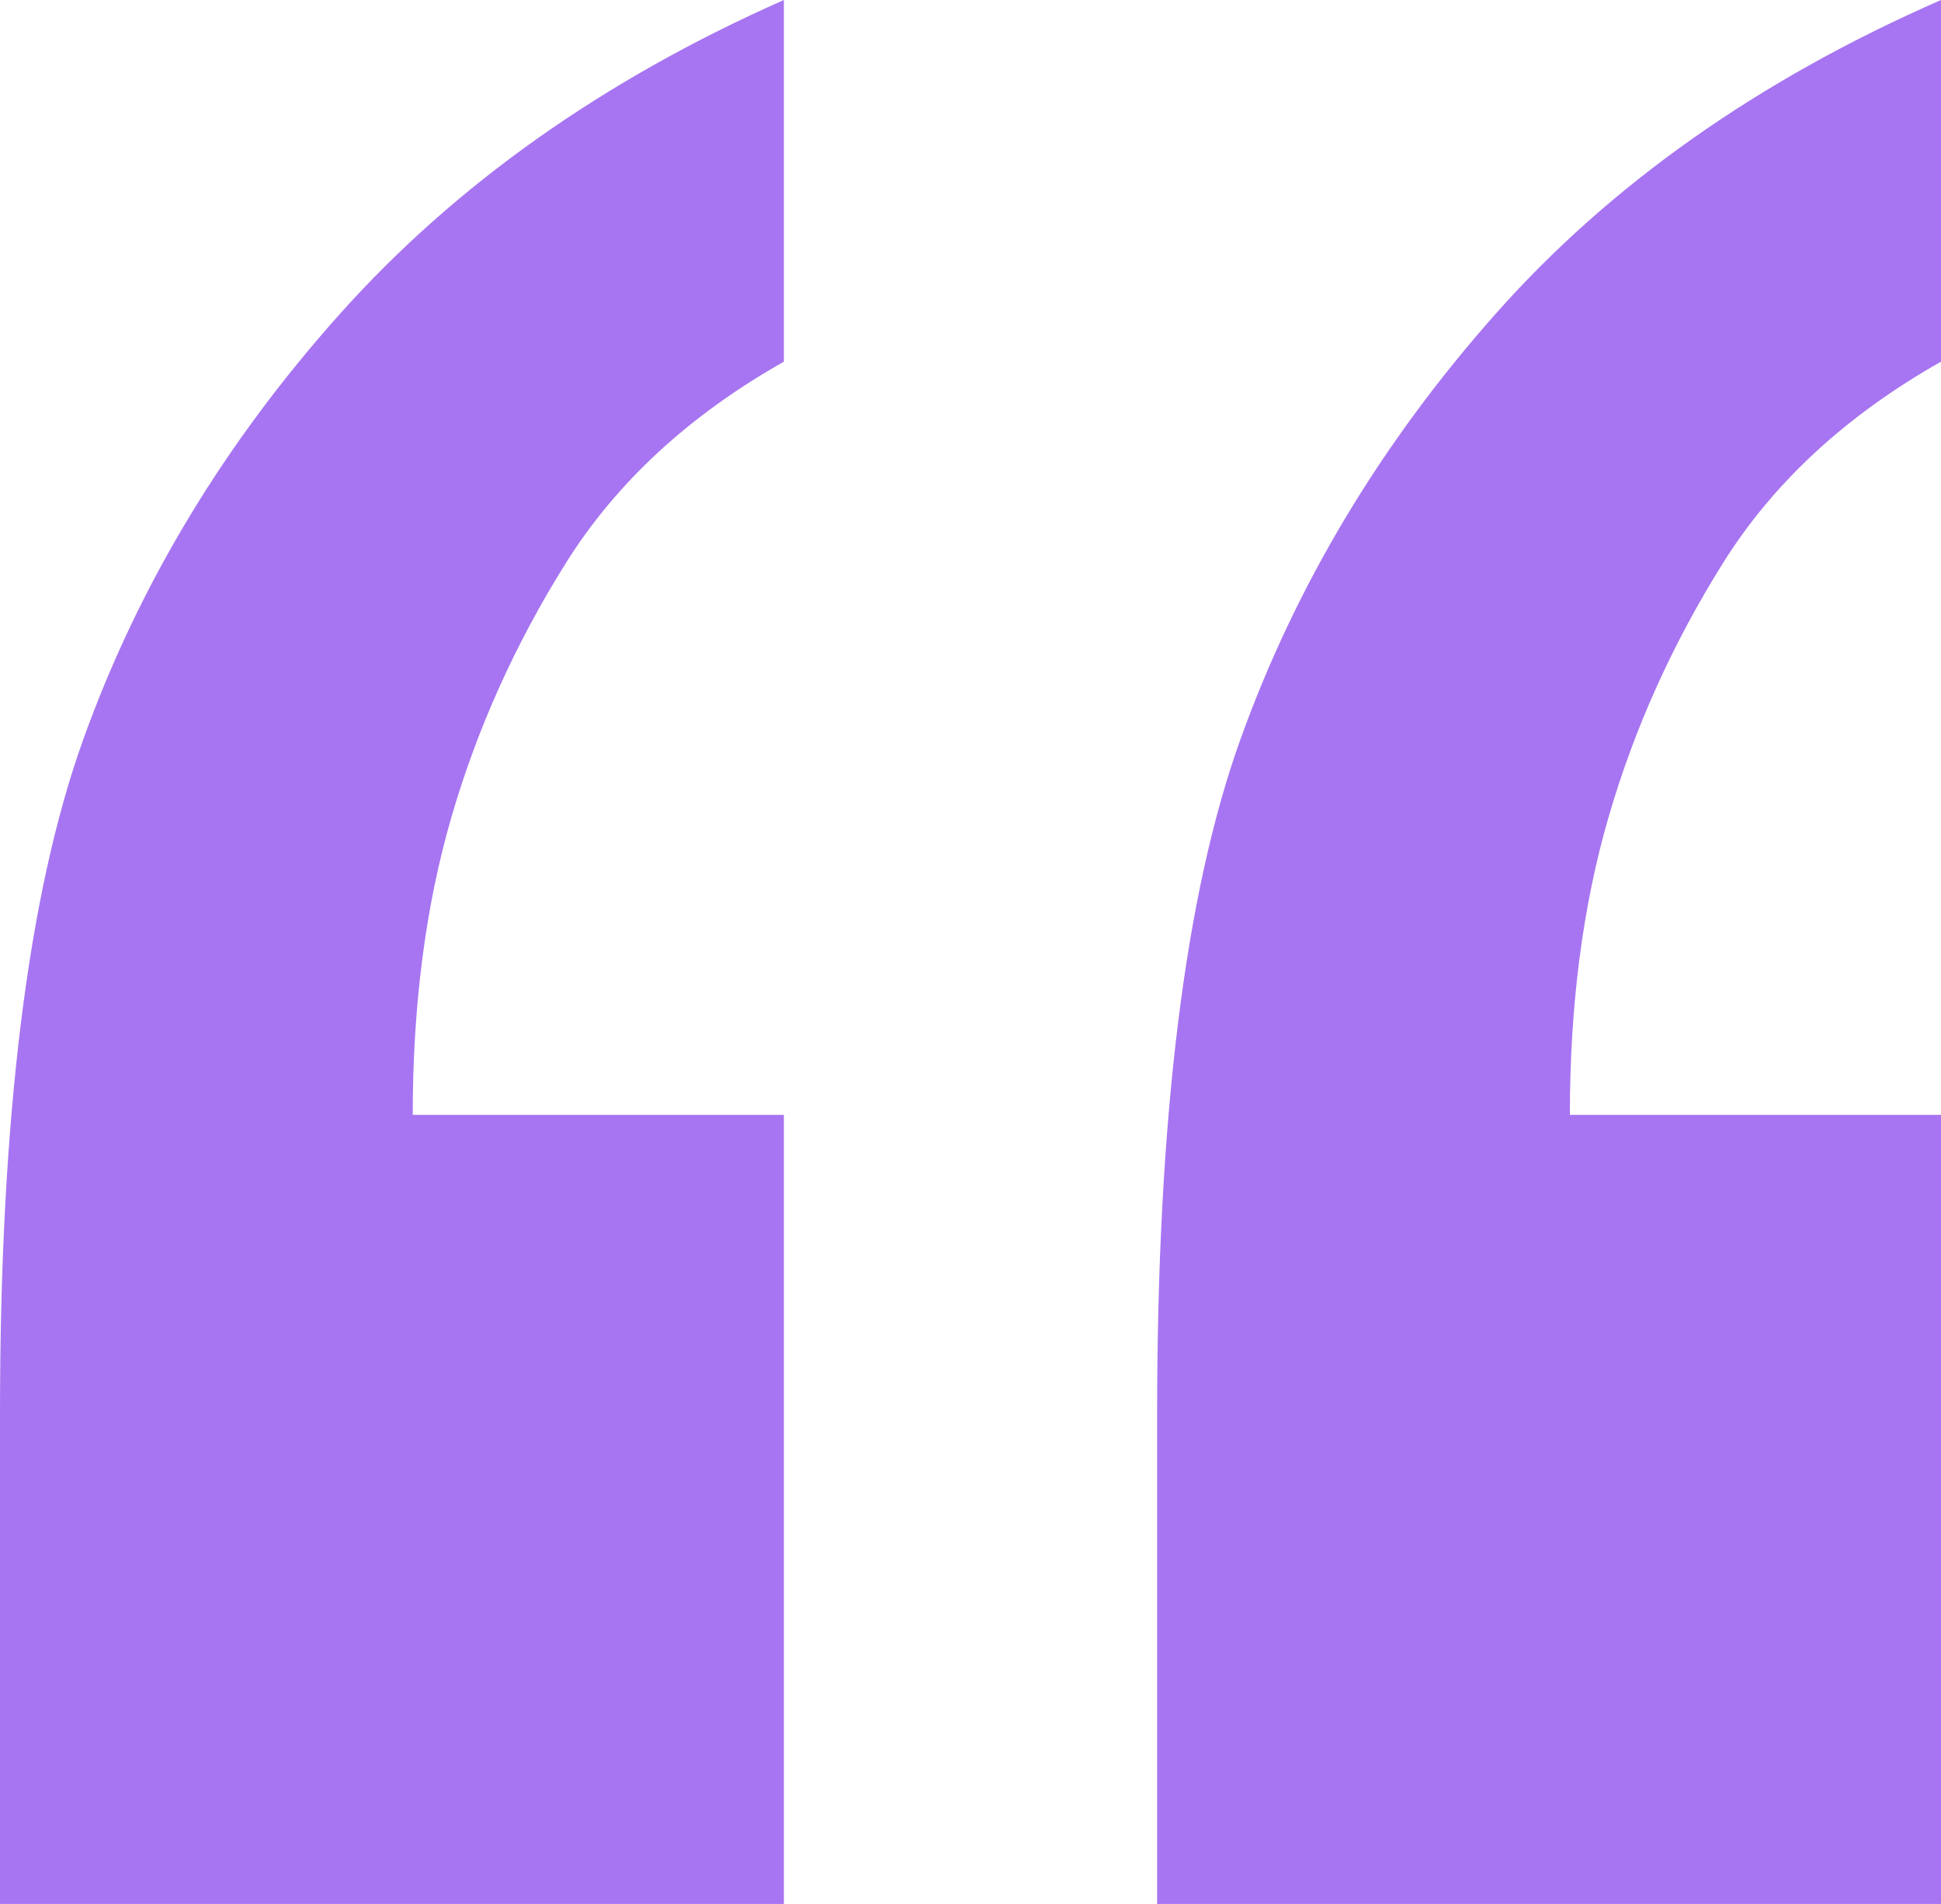 <svg width="104" height="102" viewBox="0 0 104 102" fill="none" xmlns="http://www.w3.org/2000/svg">
<path d="M104 102V59.727H84.114C84.114 53.856 84.803 48.545 86.182 43.794C87.561 39.044 89.602 34.507 92.307 30.184C95.01 25.86 98.909 22.257 104 19.375V0C94.242 4.27 86.288 9.874 80.136 16.813C73.985 23.752 69.424 31.358 66.455 39.631C63.485 47.904 62 59.941 62 75.74V102H104ZM42 102V59.727H22.114C22.114 53.856 22.803 48.545 24.182 43.794C25.561 39.044 27.602 34.507 30.307 30.184C33.01 25.86 36.909 22.257 42 19.375V0C32.348 4.27 24.42 9.874 18.216 16.813C12.01 23.752 7.424 31.358 4.455 39.631C1.485 47.904 0 59.941 0 75.74V102H42Z" fill="#A775F1"/>
</svg>
